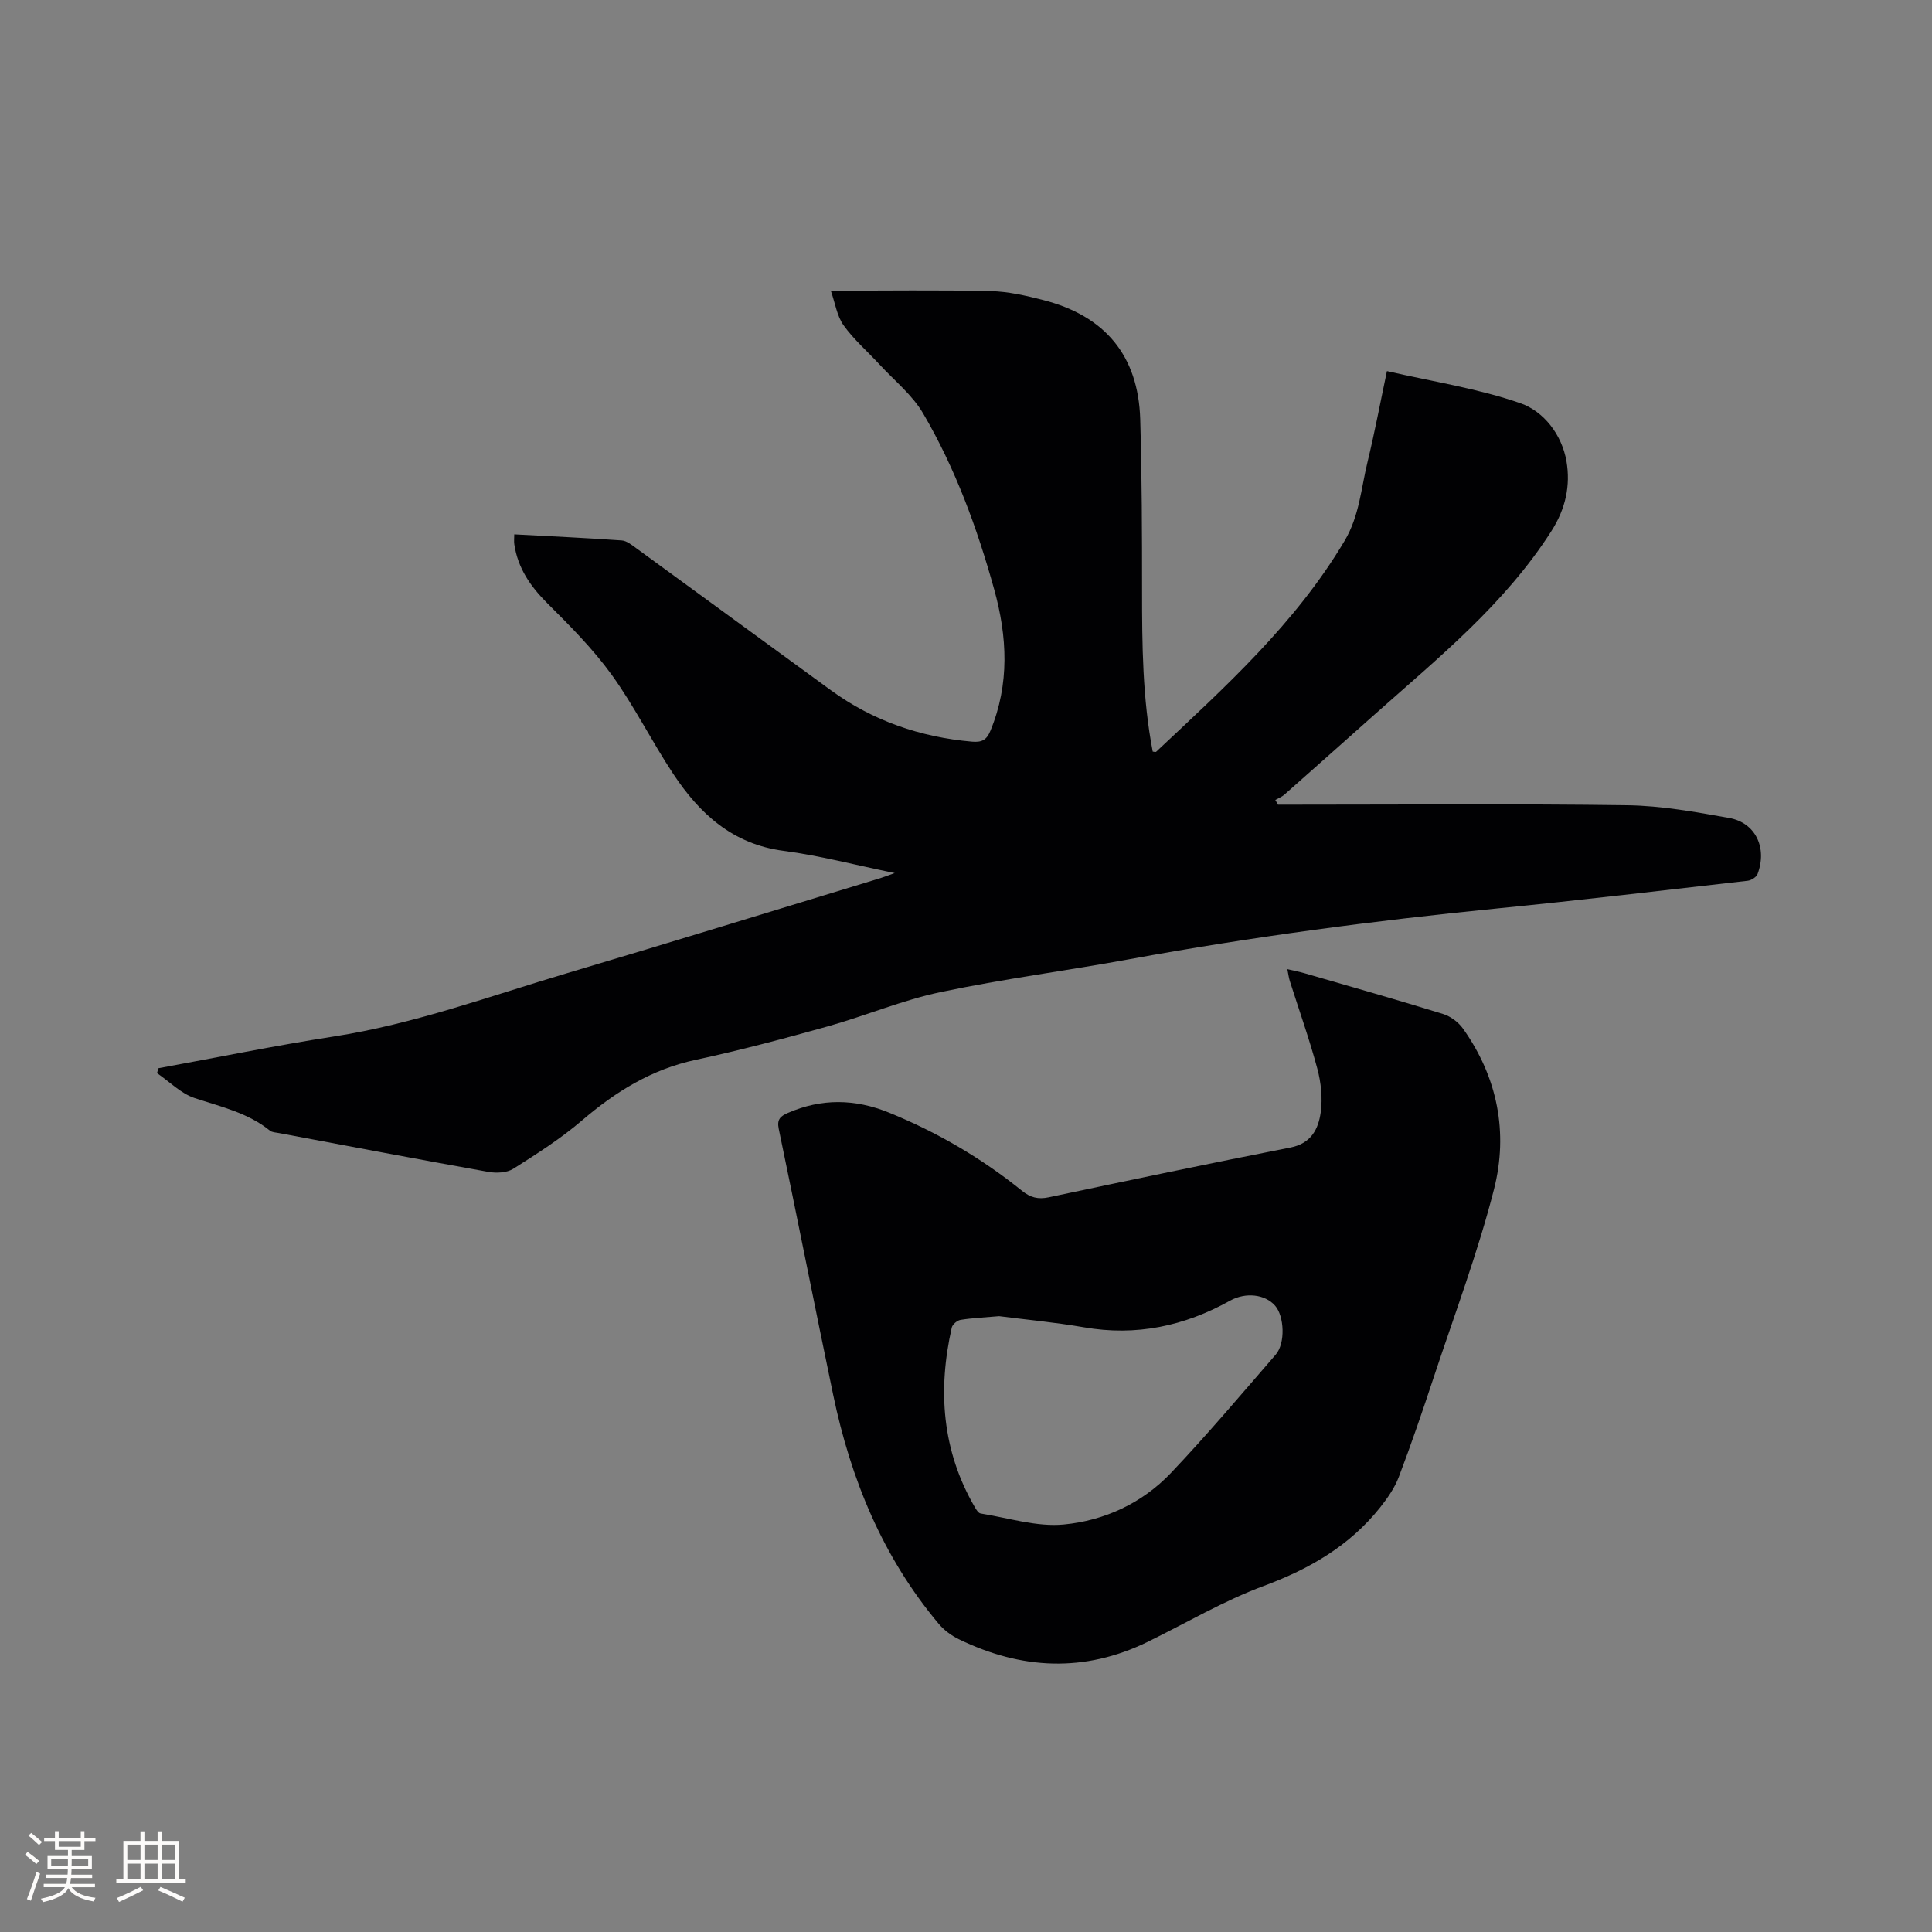 <svg enable-background="new 0 0 400 400" viewBox="0 0 400 400" xmlns="http://www.w3.org/2000/svg"><rect x="0" y="0" width="400" height="400" fill="#808080" stroke="none"/><path d="m32.82 221.16c12.08-2.21 24.12-4.68 36.25-6.56 16.64-2.58 32.36-8.37 48.38-13.13 21.61-6.42 43.16-13.07 64.73-19.63.78-.24 1.54-.54 3.06-1.08-8.18-1.67-15.52-3.62-23-4.6-10.57-1.38-17.41-7.7-22.87-15.96-4.44-6.71-8.04-14-12.73-20.5-3.87-5.35-8.62-10.12-13.32-14.8-3.51-3.5-6.11-7.28-6.84-12.21-.09-.6-.01-1.22-.01-2.06 7.49.4 14.88.74 22.25 1.26 1.03.07 2.08.93 3 1.6 13.45 9.79 26.86 19.64 40.31 29.42 8.7 6.33 18.49 9.7 29.19 10.64 2.04.18 3.04-.33 3.83-2.24 4.01-9.69 3.5-19.52.78-29.3-3.52-12.68-8.04-25.04-14.71-36.42-2.23-3.81-5.92-6.77-8.98-10.08-2.5-2.72-5.35-5.18-7.48-8.15-1.38-1.93-1.74-4.58-2.65-7.18 11.5 0 22.28-.16 33.05.09 3.65.08 7.35.93 10.92 1.85 12.74 3.25 19.7 11.46 20.09 24.69.35 11.85.38 23.72.38 35.58 0 11.13.09 22.25 2.21 33.22.33.03.61.13.7.04 14.29-13.42 28.87-26.56 39.04-43.71 3.05-5.14 3.4-10.83 4.74-16.33 1.49-6.15 2.66-12.39 4.01-18.78 9.42 2.17 18.83 3.59 27.65 6.66 4.83 1.68 8.57 6.52 9.52 12 .86 5.03-.16 9.83-3.13 14.48-9.65 15.11-23.35 26.18-36.48 37.86-6.26 5.57-12.51 11.14-18.79 16.69-.53.47-1.25.74-1.88 1.1.18.33.36.65.55.98h3.31c23.01 0 46.03-.2 69.04.12 7.04.1 14.1 1.38 21.06 2.63 5.48.98 7.92 6.19 5.89 11.59-.24.65-1.3 1.33-2.04 1.41-17.27 1.97-34.53 4.02-51.82 5.73-25.53 2.53-50.93 5.89-76.16 10.51-13.02 2.39-26.18 4.08-39.12 6.81-7.94 1.67-15.53 4.9-23.37 7.1-9.06 2.53-18.16 4.96-27.36 6.93-9.12 1.96-16.56 6.58-23.52 12.54-4.39 3.76-9.33 6.91-14.23 10.01-1.33.84-3.49.94-5.14.65-14.49-2.59-28.95-5.34-43.42-8.05-.62-.12-1.37-.13-1.82-.49-4.59-3.72-10.17-4.95-15.6-6.75-2.85-.95-5.2-3.39-7.78-5.16.09-.37.2-.69.31-1.02z" fill="#010103"/><path d="m266.53 200.65c1.44.34 2.54.55 3.61.86 9.55 2.77 19.12 5.48 28.62 8.42 1.55.48 3.18 1.69 4.13 3.02 7.17 10.08 9.41 21.55 6.43 33.26-3.36 13.18-8.2 26-12.48 38.94-2.29 6.93-4.65 13.84-7.24 20.66-.87 2.28-2.36 4.4-3.89 6.33-6.31 7.91-14.58 12.69-24.06 16.21-8.29 3.07-16.02 7.65-24 11.56-13.13 6.43-26.2 5.76-39.14-.53-1.56-.76-3.08-1.89-4.19-3.22-11.57-13.8-18.19-29.93-21.82-47.38-3.82-18.34-7.44-36.72-11.27-55.06-.41-1.98.35-2.62 1.87-3.29 6.99-3.05 13.92-2.94 20.97-.07 9.98 4.06 19.18 9.44 27.55 16.2 1.71 1.38 3.31 1.79 5.49 1.33 16.67-3.53 33.35-7.03 50.07-10.31 4.3-.84 5.78-3.85 6.26-7.28.41-2.94.07-6.15-.7-9.04-1.64-6.12-3.78-12.11-5.7-18.16-.21-.66-.29-1.37-.51-2.45zm-59.68 71.85c-3.16.28-5.6.38-7.99.77-.69.11-1.66.94-1.81 1.6-2.93 12.95-2.03 25.44 4.76 37.15.3.52.75 1.26 1.22 1.33 5.74.91 11.6 2.82 17.22 2.28 8.4-.8 16.25-4.42 22.19-10.68 7.5-7.9 14.54-16.25 21.68-24.49 2.04-2.35 1.79-7.96-.14-10.15-2.08-2.36-6.09-2.81-9.31-1.02-9.47 5.28-19.45 7.4-30.27 5.51-6.03-1.04-12.14-1.6-17.55-2.3z" fill="#010103"/><g fill="#fcfbfa"><path d="m5.17 384 .55-.58c.85.61 1.65 1.24 2.4 1.87l-.59.64c-.83-.73-1.62-1.38-2.36-1.93m1.22 9.53-.82-.34c.71-1.76 1.37-3.64 1.98-5.63.24.13.5.25.76.36-.6 1.67-1.24 3.54-1.92 5.61m-.5-13.5.57-.54c.56.44 1.31 1.06 2.26 1.87l-.64.64c-.68-.66-1.41-1.32-2.19-1.97m3.25.46h2.24v-1.36h.77v1.36h4.57v-1.36h.76v1.36h2.28v.69h-2.28v1.84h-2.64v1.26h4.18v2.64h-4.21c0 .45-.02.86-.05 1.21h4.32v.69h-4.38c-.04.34-.1.75-.19 1.22h5.15v.69h-4.82c.87 1.19 2.51 1.92 4.93 2.19-.17.31-.3.57-.37.76-2.77-.49-4.52-1.41-5.26-2.76-.56 1.26-2.3 2.23-5.24 2.9-.12-.24-.26-.48-.43-.72 2.73-.55 4.38-1.34 4.96-2.38h-4.38v-.69h4.65c.1-.38.17-.79.21-1.22h-4.32v-.69h4.4c.03-.34.05-.75.05-1.21h-4.2v-2.64h4.23v-1.26h-2.69v-1.84h-2.24zm1.46 4.46v1.29h3.45c.01-.4.02-.57.01-.53v-.32-.45h-3.46zm1.55-2.59h4.57v-1.19h-4.57zm6.11 2.59h-3.42v.77c-.01.19-.01.37-.02.53h3.44z"/><path d="m32.63 379.16h.82v1.98h3.54v7.89h1.46v.78h-14.37v-.78h1.46v-7.89h3.54v-1.98h.82v1.98h2.73zm-3.49 11.48.5.73c-1.61.82-3.28 1.63-5 2.41-.13-.27-.28-.55-.44-.82 1.75-.72 3.4-1.49 4.94-2.32m-2.78-5.55h2.73v-3.18h-2.73zm0 3.95h2.73v-3.2h-2.73zm3.54-3.95h2.73v-3.18h-2.73zm0 3.95h2.73v-3.2h-2.73zm7.89 4.68c-1.84-.92-3.51-1.7-5.02-2.32l.45-.73c1.89.8 3.57 1.55 5.04 2.23zm-1.62-11.81h-2.73v3.18h2.73zm-2.73 7.13h2.73v-3.2h-2.73z"/></g></svg>